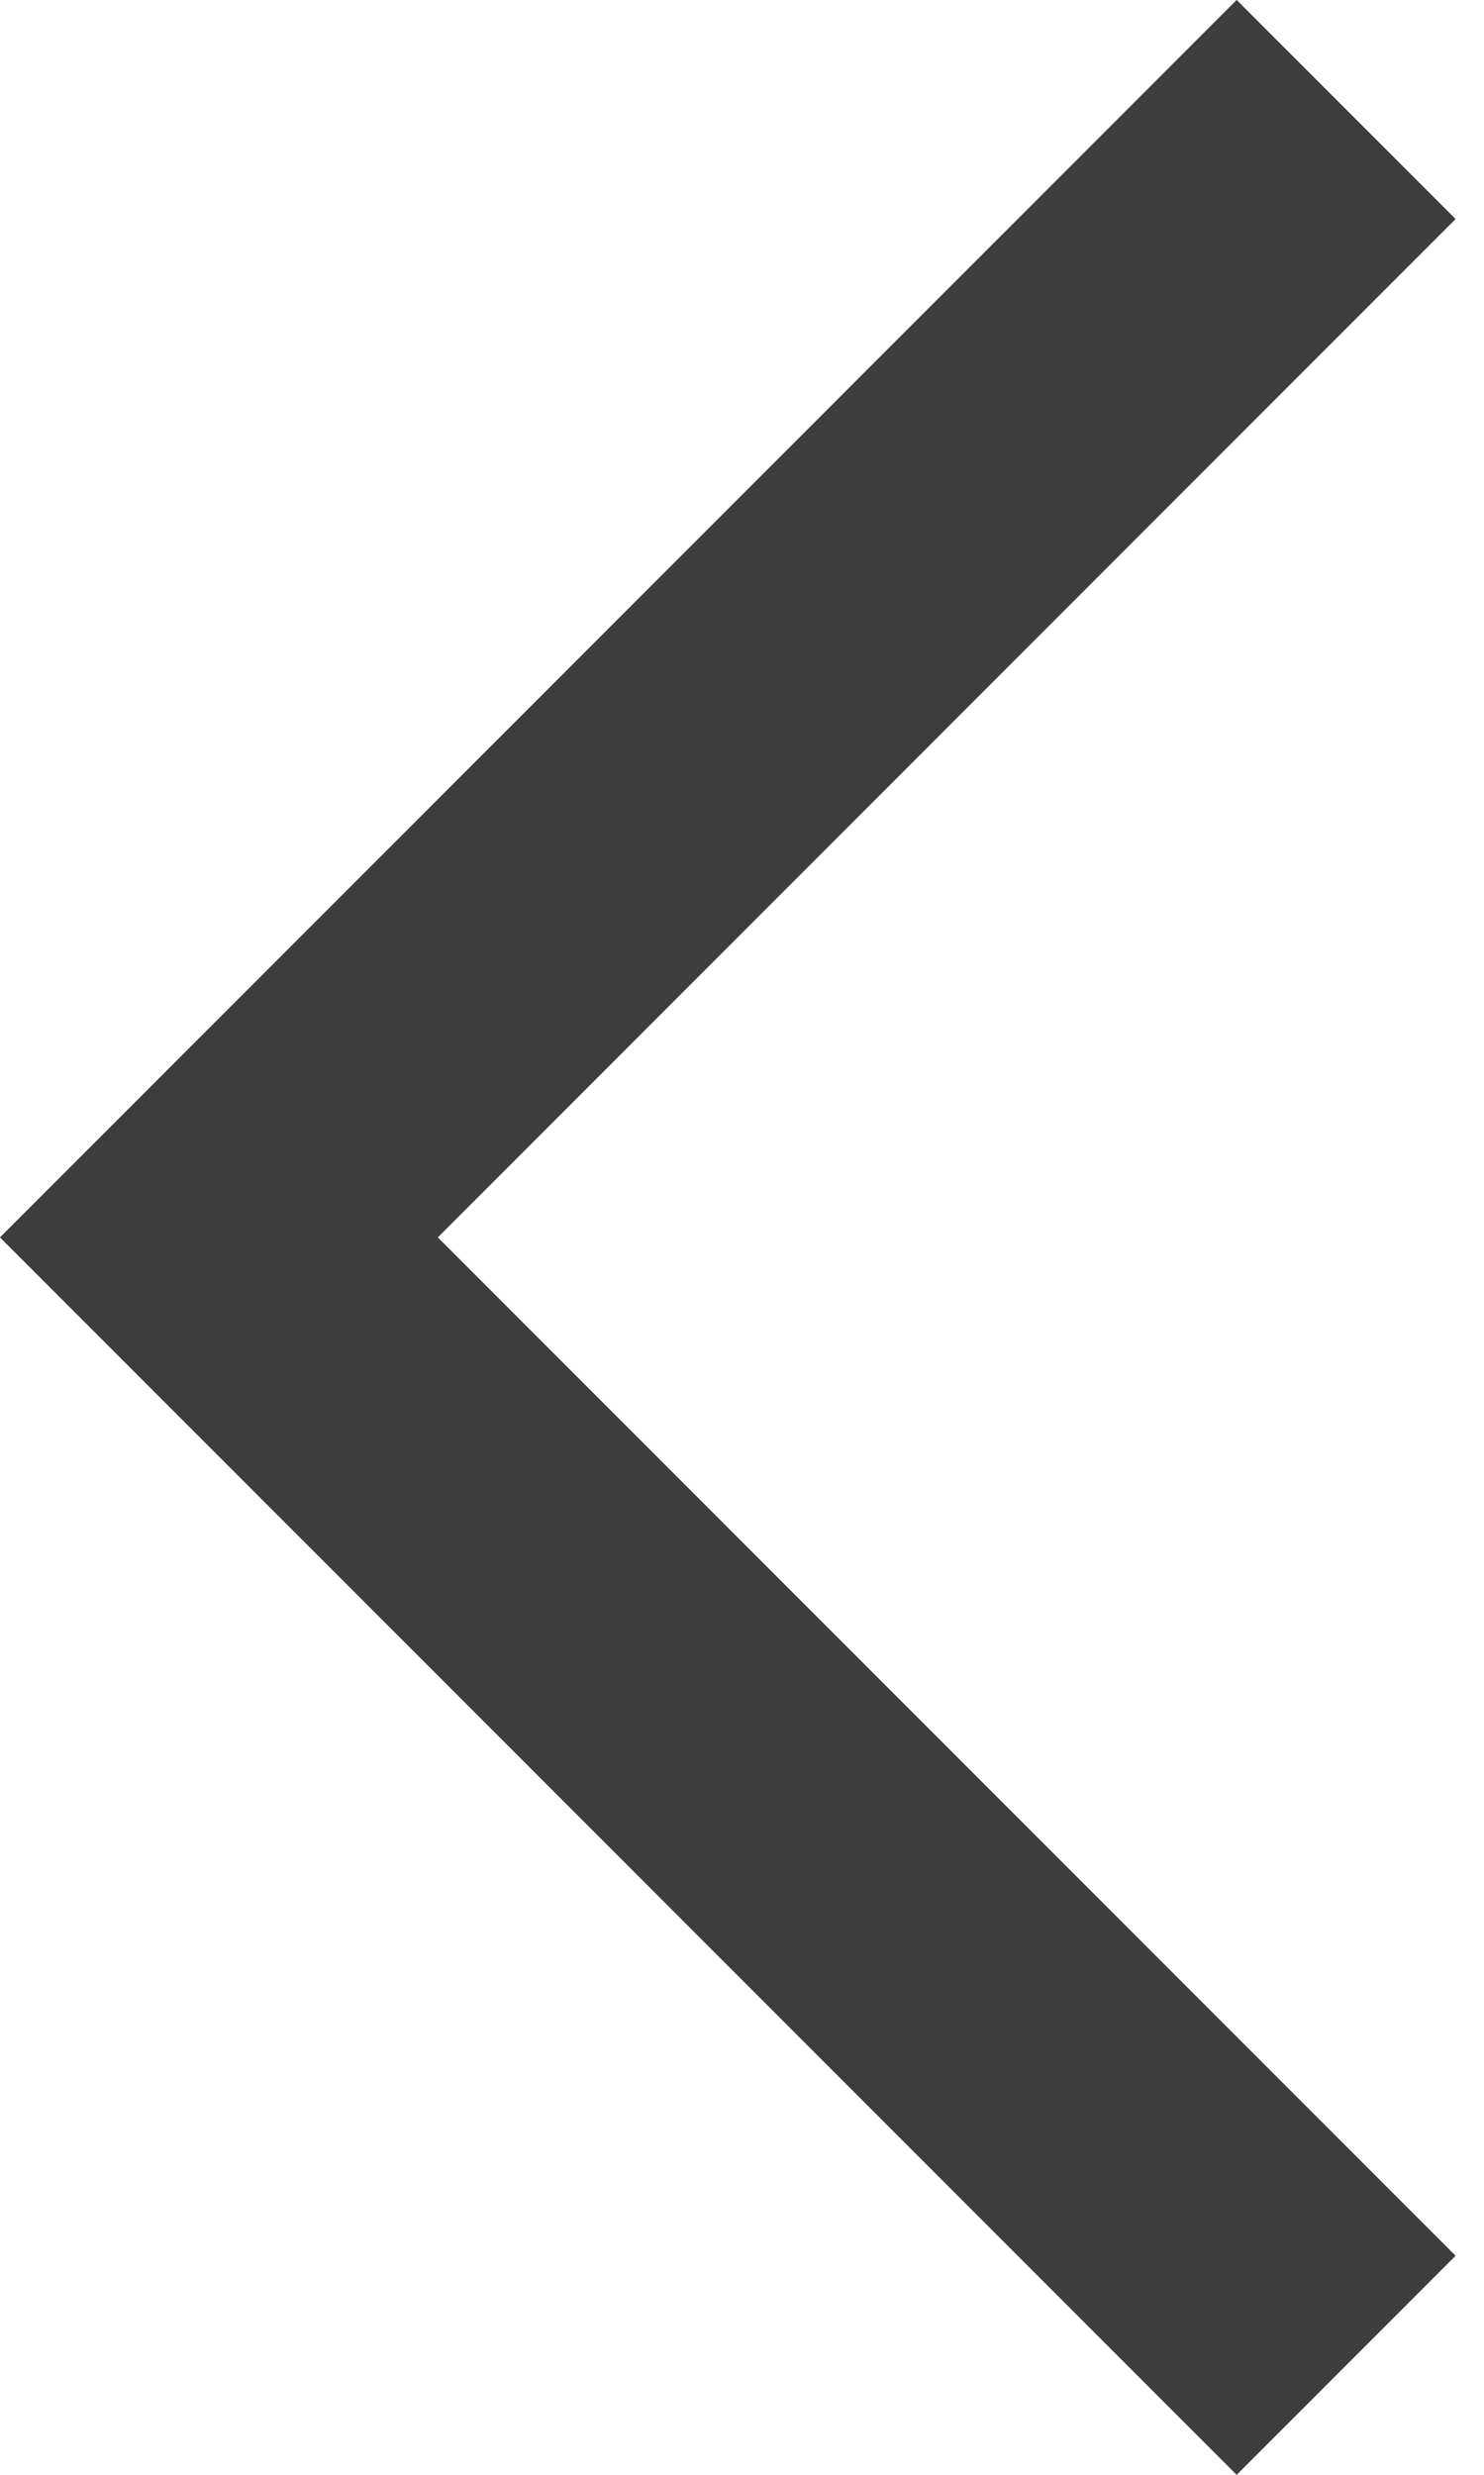 <svg width="12" height="20" viewBox="0 0 12 20" fill="none" xmlns="http://www.w3.org/2000/svg">
<path d="M11.77 1.77L10 0L0 10L10 20L11.77 18.23L3.54 10L11.77 1.77Z" fill="#7F7F7F" fill-opacity="0.5" style="mix-blend-mode:luminosity"/>
<path d="M11.77 1.77L10 0L0 10L10 20L11.77 18.23L3.54 10L11.77 1.77Z" fill="#3D3D3D" style="mix-blend-mode:overlay"/>
</svg>
